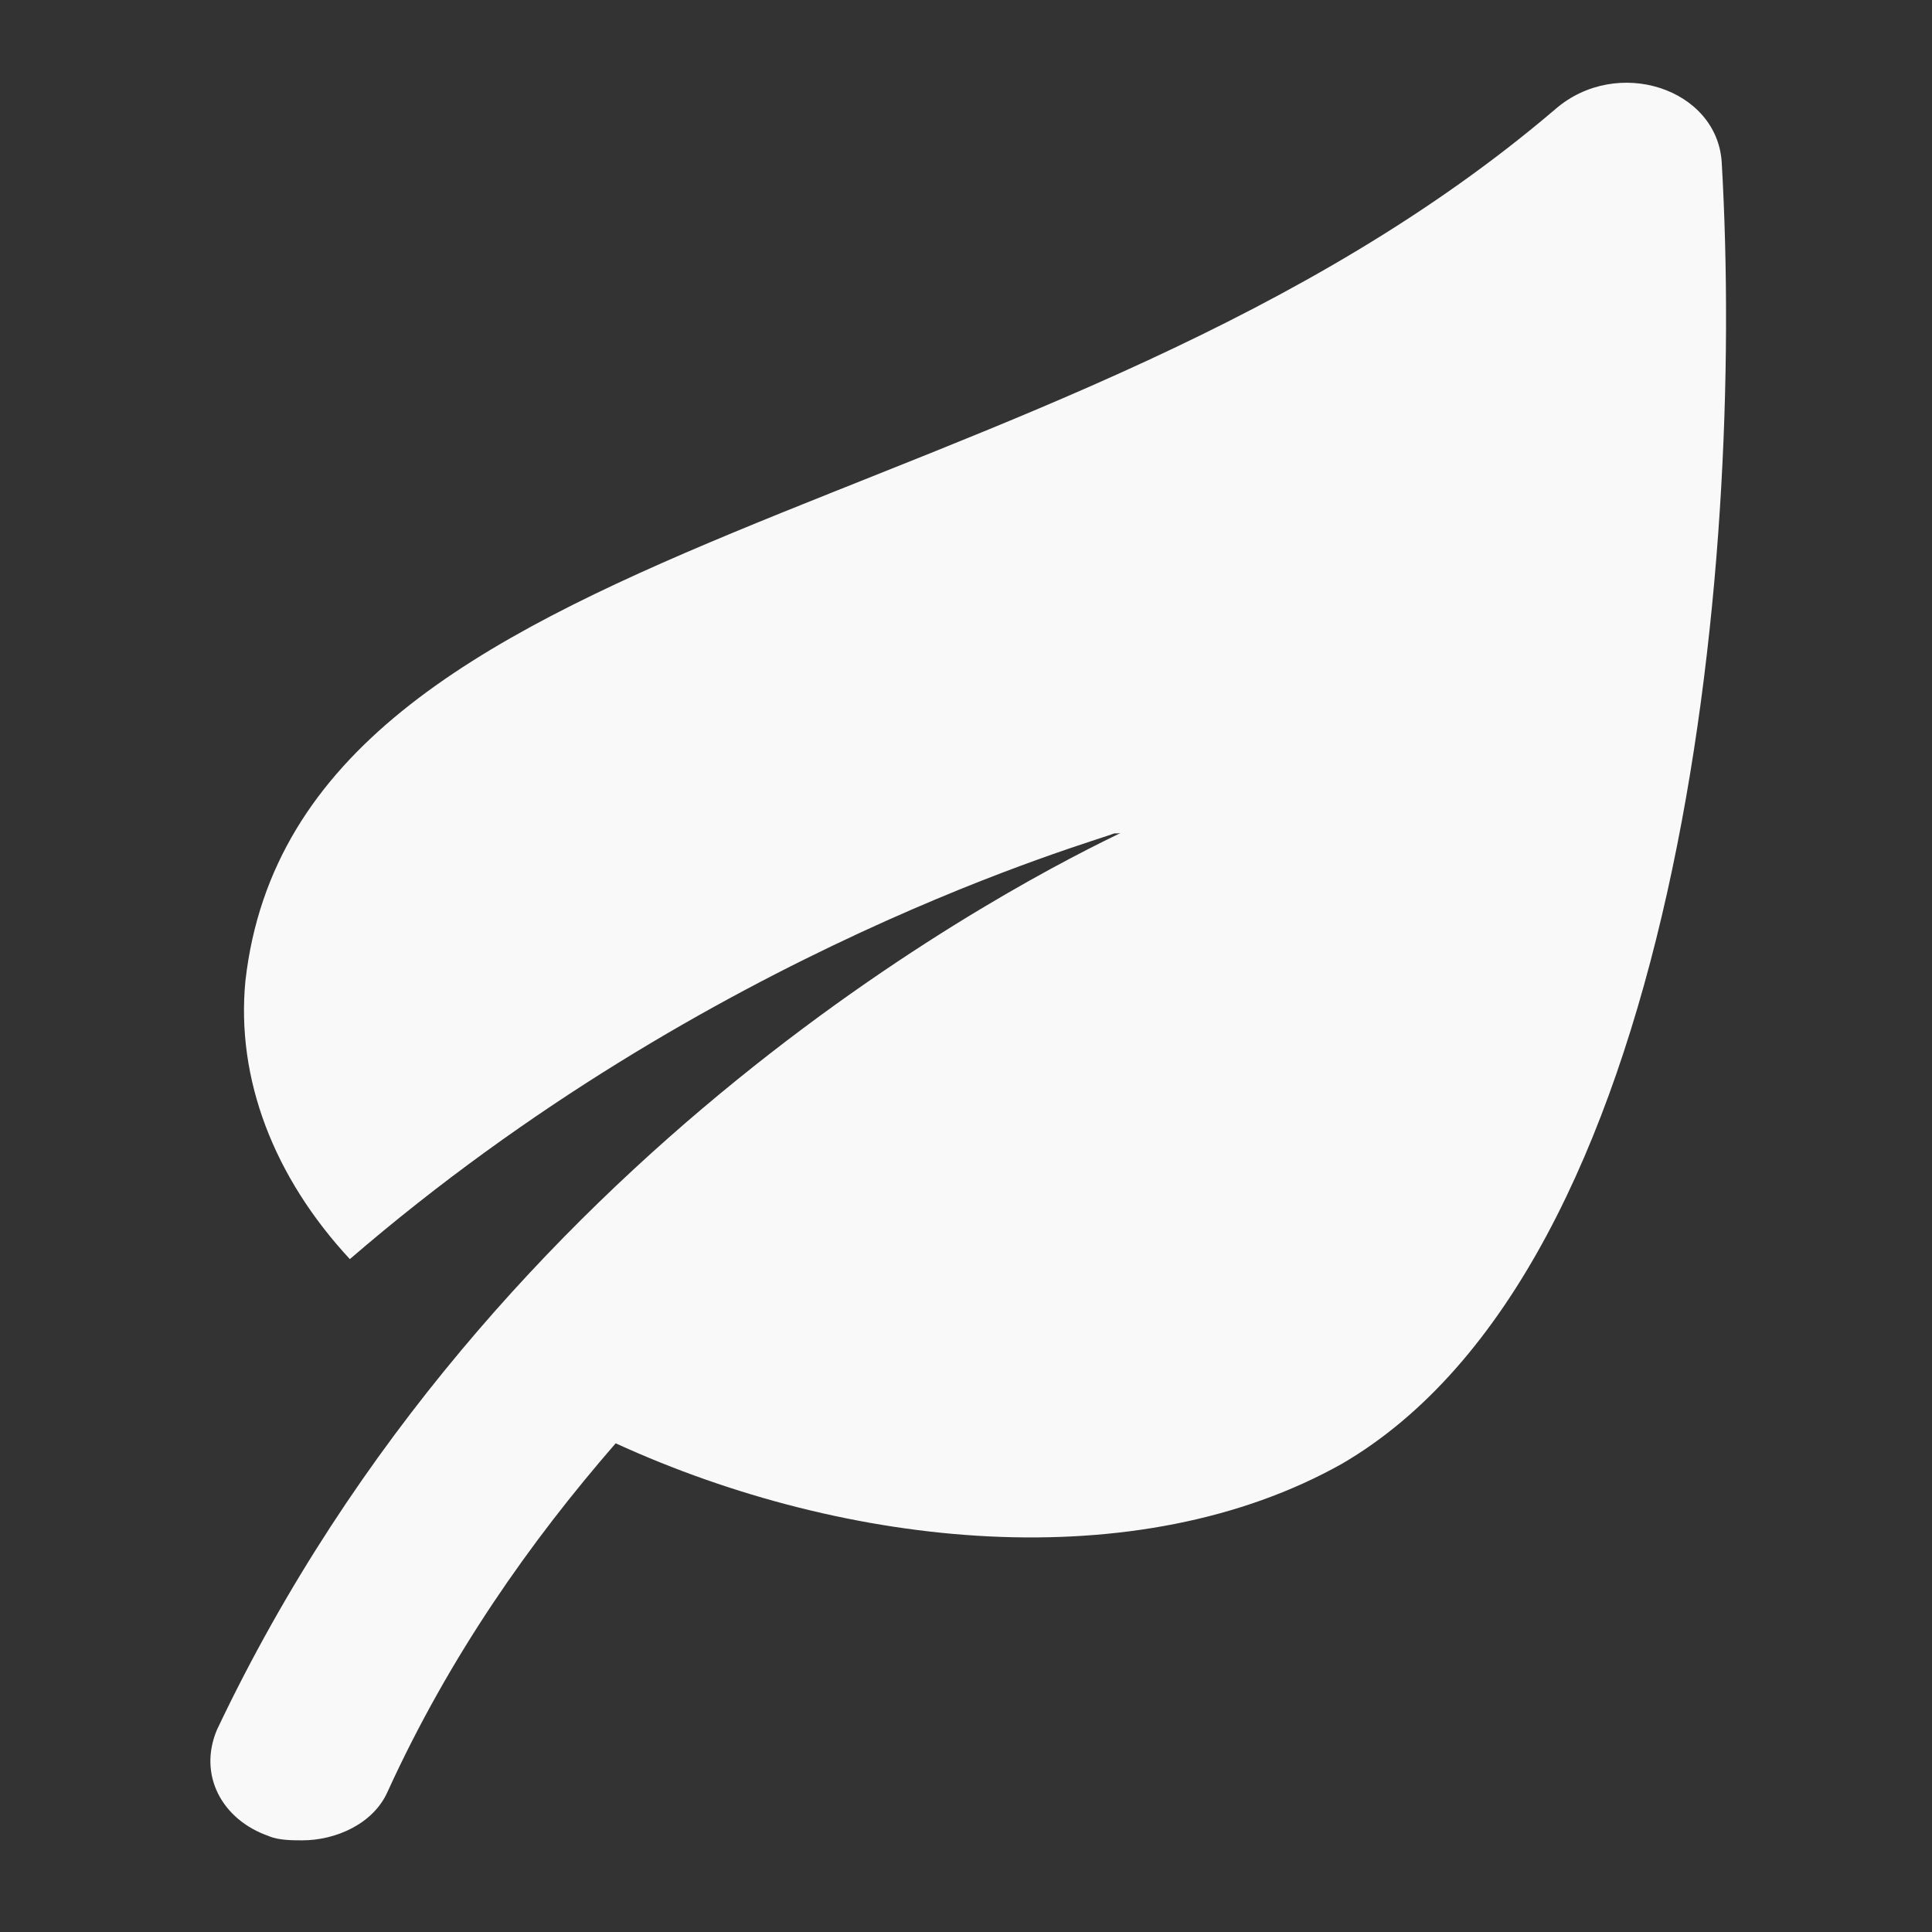 <?xml version="1.0" encoding="UTF-8" standalone="no"?>
<!-- Created with Inkscape (http://www.inkscape.org/) -->

<svg
   width="210mm"
   height="210mm"
   viewBox="0 0 210 210"
   version="1.1"
   id="svg1"
   xmlns="http://www.w3.org/2000/svg"
   xmlns:svg="http://www.w3.org/2000/svg">
  <rect x="0" y="0" width="210" height="210" fill="#333333" stroke="none"/>
  <defs
     id="defs1" />
  <g
     id="layer1">
    <path
       d="m 29.255,199.591 c 1.032,0.446 2.58,0.446 3.612,0.446 3.612,0 7.74,-1.78 9.287,-5.339 6.708,-14.682 15.479,-27.139 24.767,-37.816 25.283,11.567 56.757,14.682 78.944,2.224 36.634,-21.355 43.858,-96.988 41.278,-141.478 -0.516,-8.008 -11.351,-11.567 -18.059,-5.784 -54.177,46.269 -136.732,44.935 -142.408,94.763 -1.032,10.678 3.096,21.355 11.351,30.253 39.214,-33.812 81.007,-45.38 83.071,-46.27 0.516,0 1.032,0 1.548,-0.446 -11.351,5.339 -69.14,34.702 -99.066,97.878 -2.064,4.894 0.516,9.788 5.676,11.567 z"
       id="path10"
       style="fill:#f9f9f9;stroke-width:4.791" />
  </g>
</svg>
